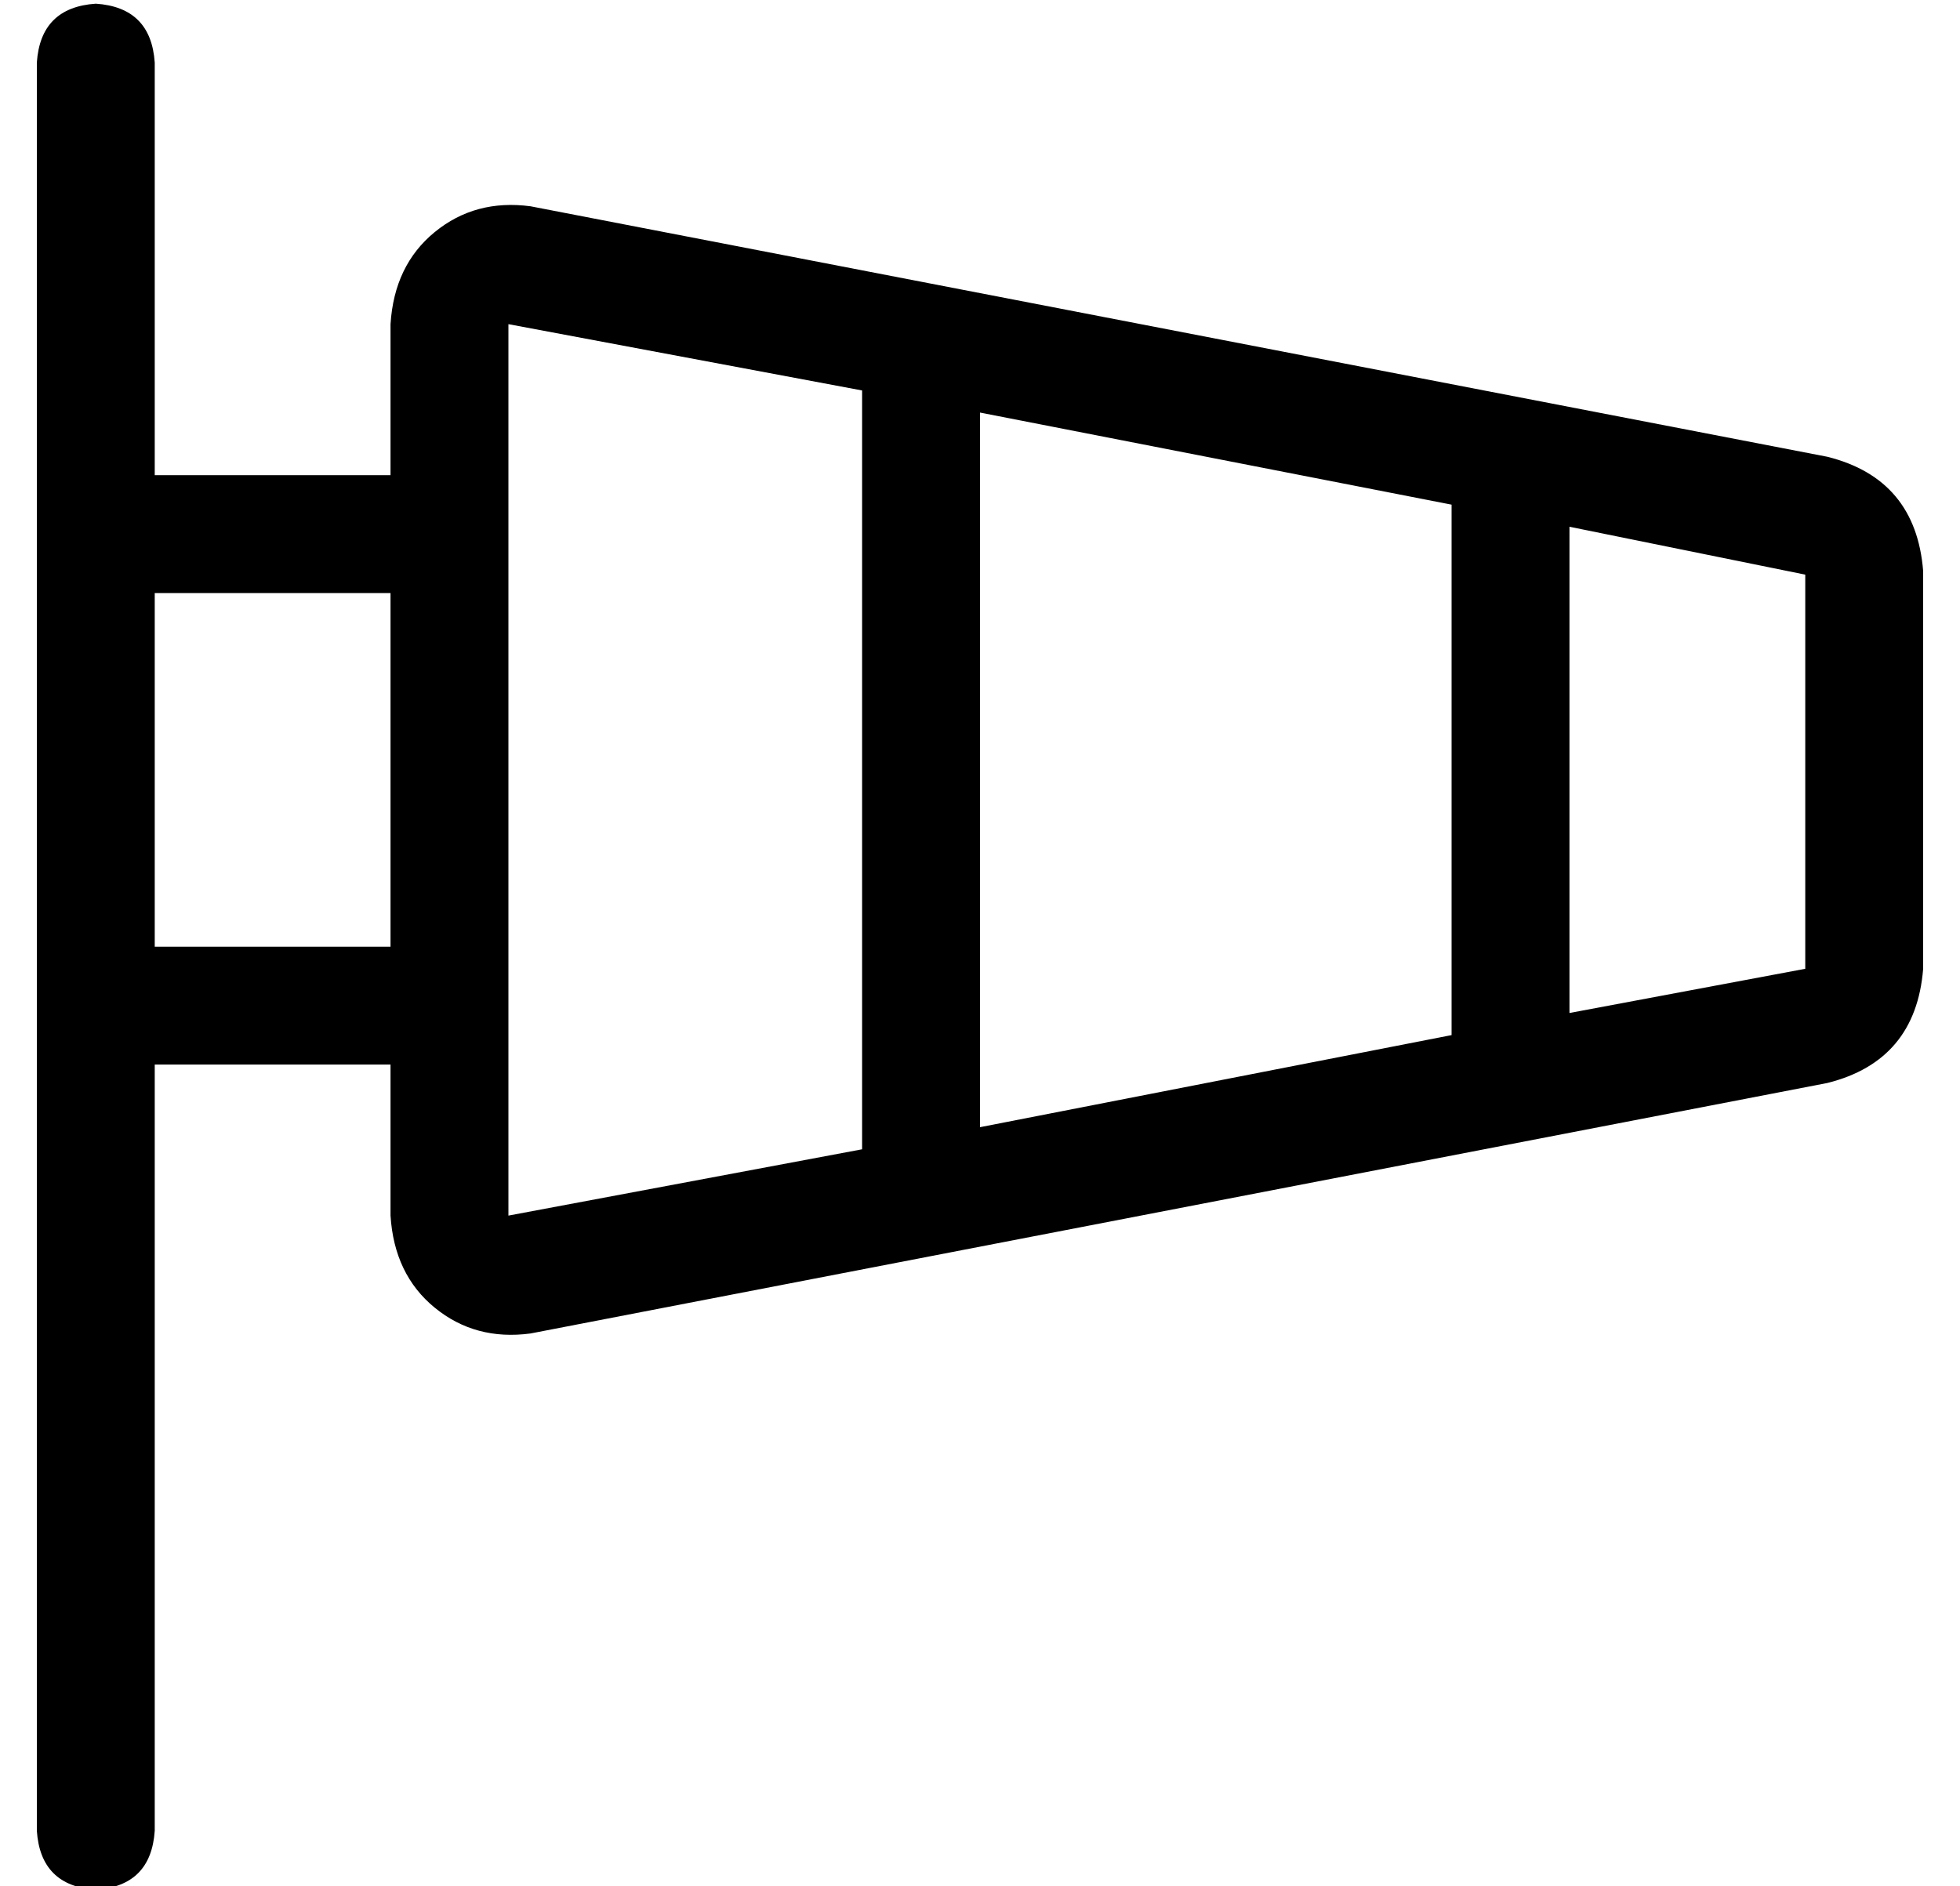 <?xml version="1.0" standalone="no"?>
<!DOCTYPE svg PUBLIC "-//W3C//DTD SVG 1.1//EN" "http://www.w3.org/Graphics/SVG/1.1/DTD/svg11.dtd" >
<svg xmlns="http://www.w3.org/2000/svg" xmlns:xlink="http://www.w3.org/1999/xlink" version="1.1" viewBox="-10 -40 532 512">
   <path fill="currentColor"
d="M16 -39q15 1 16 16v112v0h64v0v-41v0q1 -16 12 -25t26 -7l352 68v0q24 6 26 31v108v0q-2 25 -26 31l-352 68v0q-15 2 -26 -7t-12 -25v-41v0h-64v0v208v0q-1 15 -16 16q-15 -1 -16 -16v-224v0v-128v0v-128v0q1 -15 16 -16v0zM32 121v96v-96v96h64v0v-96v0h-64v0zM128 48
v242v-242v242l96 -18v0v-206v0l-96 -18v0zM256 72v194v-194v194l128 -25v0v-144v0l-128 -25v0zM416 103v132v-132v132l64 -12v0v-107v0l-64 -13v0z" />
</svg>
